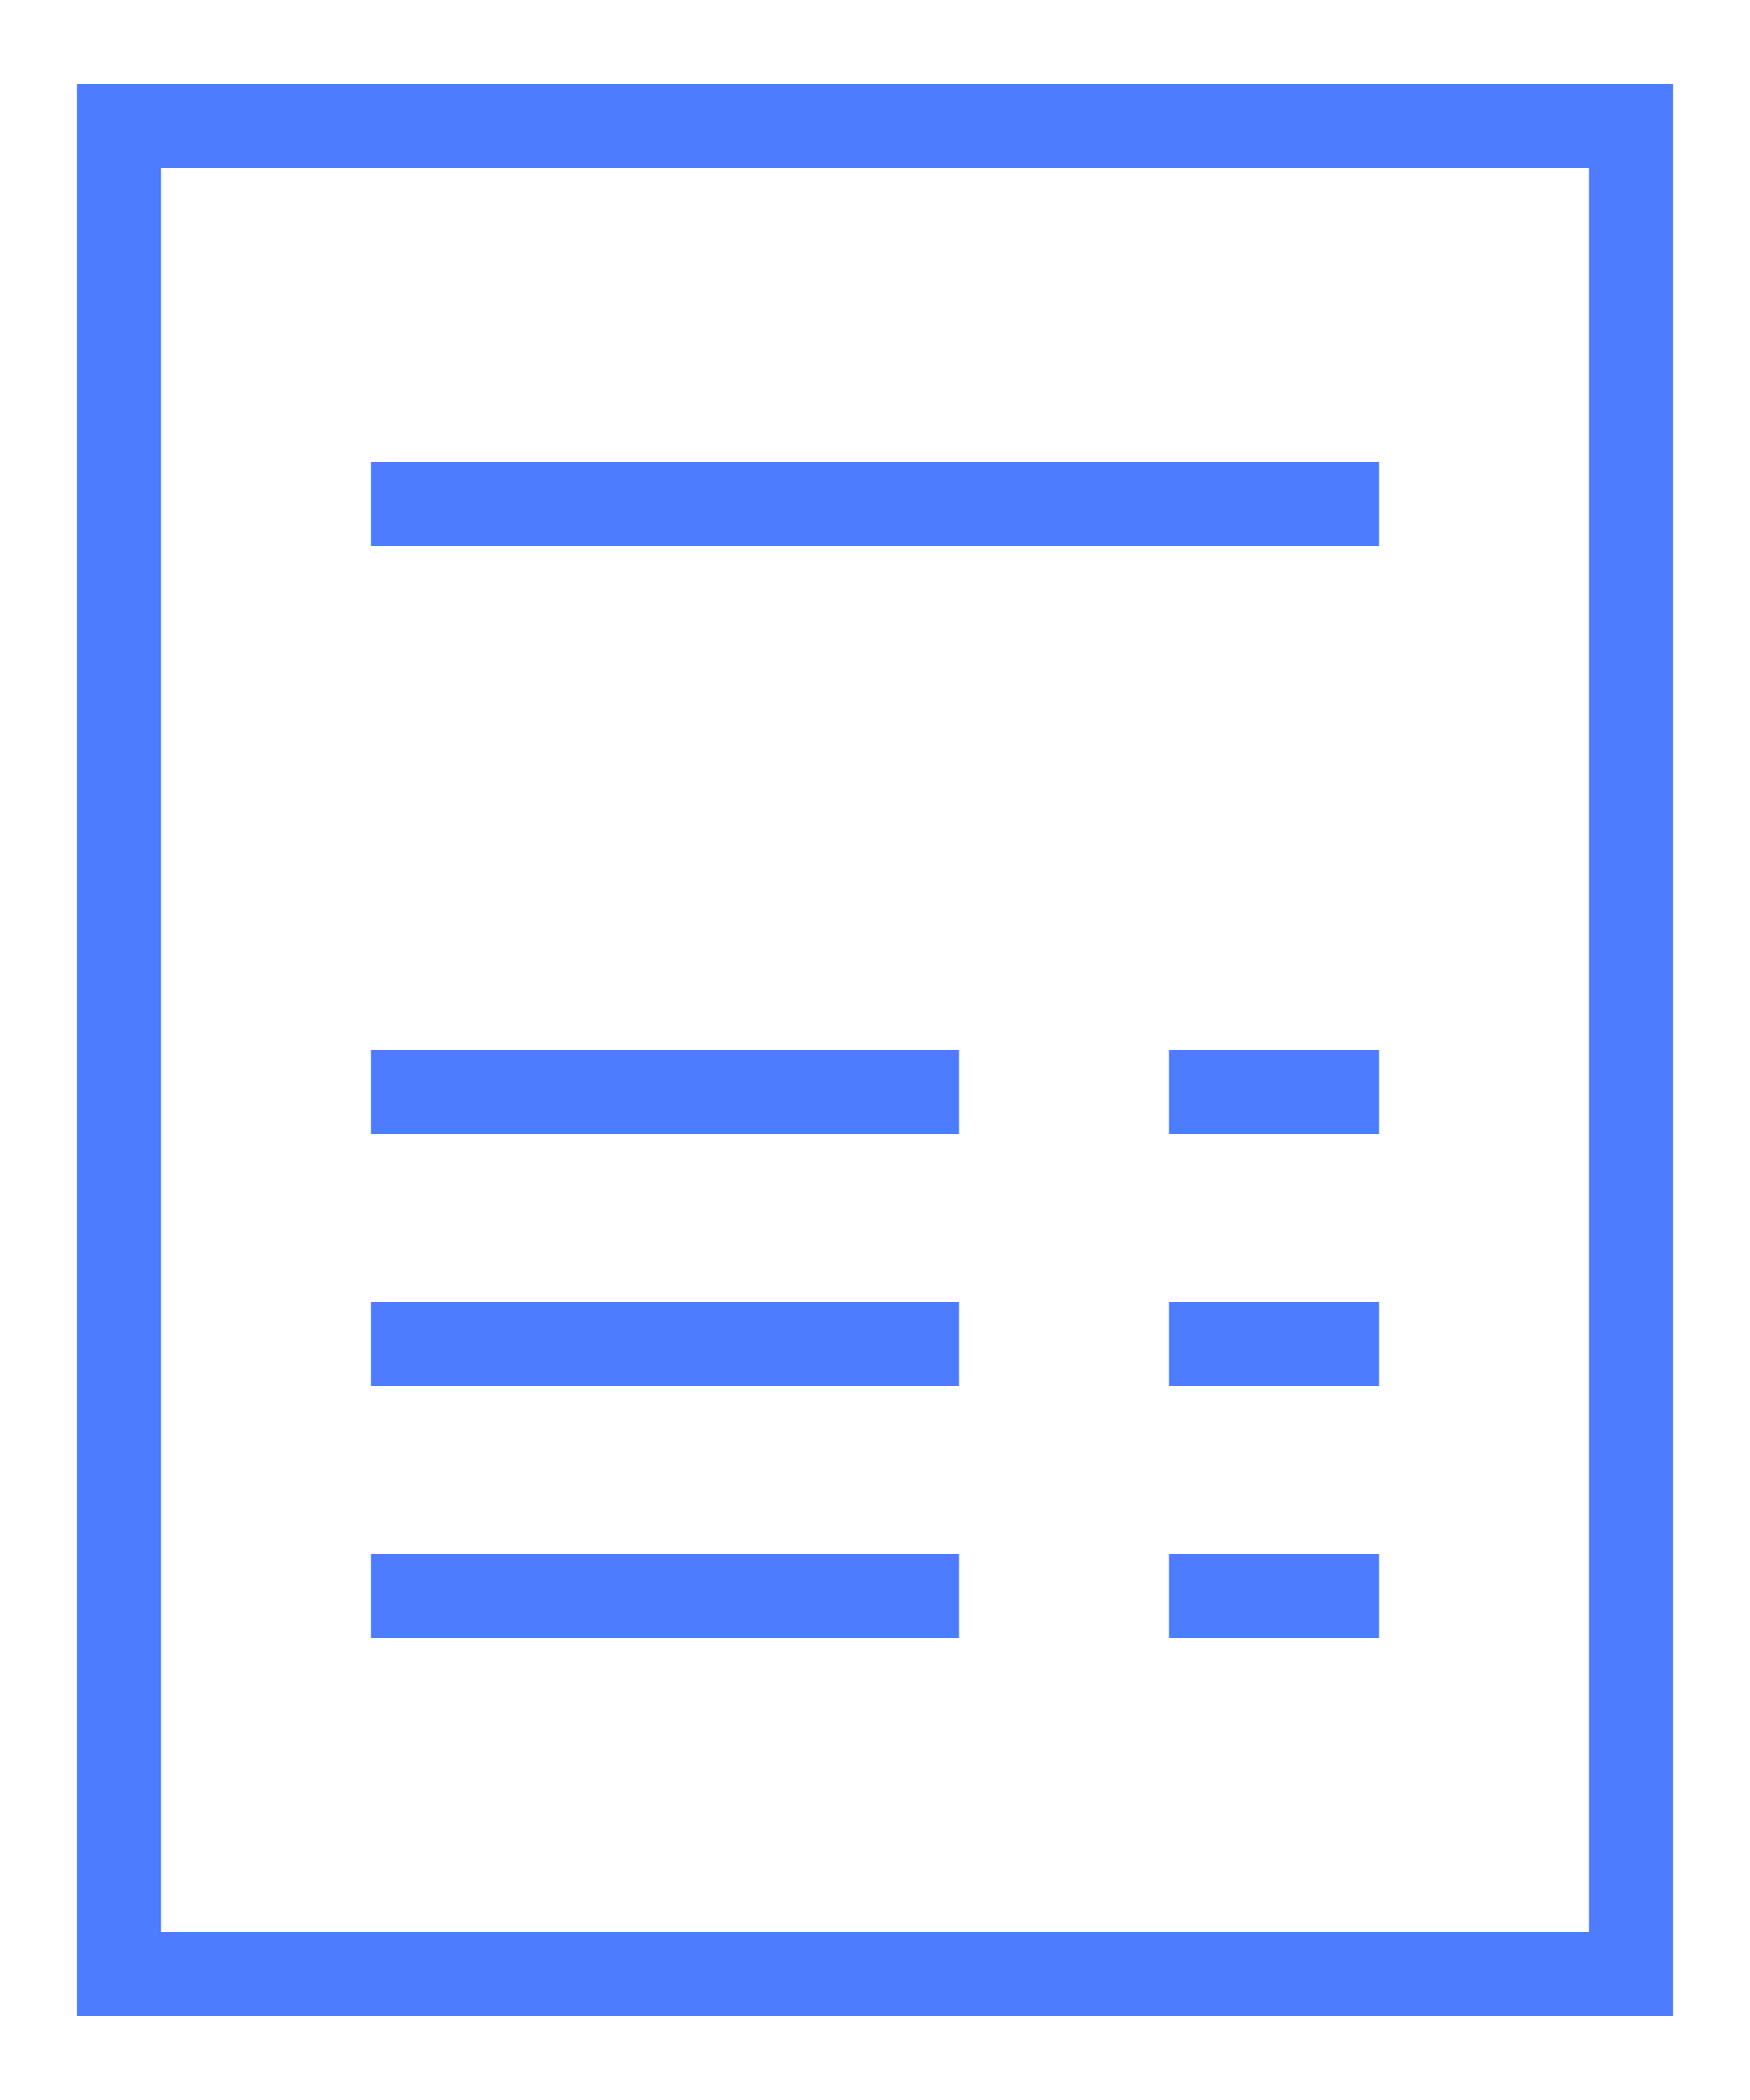 <?xml version="1.0" encoding="UTF-8"?>
<svg width="20px" height="24px" viewBox="0 0 20 24" version="1.1" xmlns="http://www.w3.org/2000/svg" xmlns:xlink="http://www.w3.org/1999/xlink">
    <!-- Generator: sketchtool 52.6 (67491) - http://www.bohemiancoding.com/sketch -->
    <title>7B71643B-AA17-4B22-8B33-4D726176041C</title>
    <desc>Created with sketchtool.</desc>
    <g id="Page-1" stroke="none" stroke-width="1" fill="none" fill-rule="evenodd">
        <g id="Dashboard" transform="translate(-12, -834)" fill="#4D7CFE">
            <g id="Stacked-Group" transform="translate(10, 217)">
                <g id="Invoices" transform="translate(0, 614)">
                    <g id="icons8-bill-active" transform="translate(0, 3)">
                        <g id="icons8-bill" transform="translate(2.88, 0.96)">
                            <path d="M0,0 L0,22.08 L0.48,22.08 L18.24,22.08 L18.24,0 L0,0 Z M0.96,0.96 L17.28,0.96 L17.28,21.12 L0.96,21.12 L0.96,0.96 Z M3.36,4.32 L3.36,5.28 L14.88,5.28 L14.88,4.32 L3.36,4.32 Z M3.36,11.04 L3.36,12 L10.08,12 L10.08,11.04 L3.36,11.04 Z M12.48,11.04 L12.48,12 L14.88,12 L14.88,11.04 L12.48,11.04 Z M3.36,13.92 L3.36,14.88 L10.08,14.88 L10.08,13.92 L3.36,13.92 Z M12.48,13.92 L12.48,14.88 L14.88,14.88 L14.88,13.92 L12.48,13.92 Z M3.36,16.8 L3.36,17.76 L10.08,17.76 L10.08,16.8 L3.36,16.8 Z M12.48,16.8 L12.48,17.76 L14.88,17.76 L14.88,16.8 L12.48,16.8 Z" id="Shape" fill-rule="nonzero"></path>
                        </g>
                    </g>
                </g>
            </g>
        </g>
    </g>
</svg>